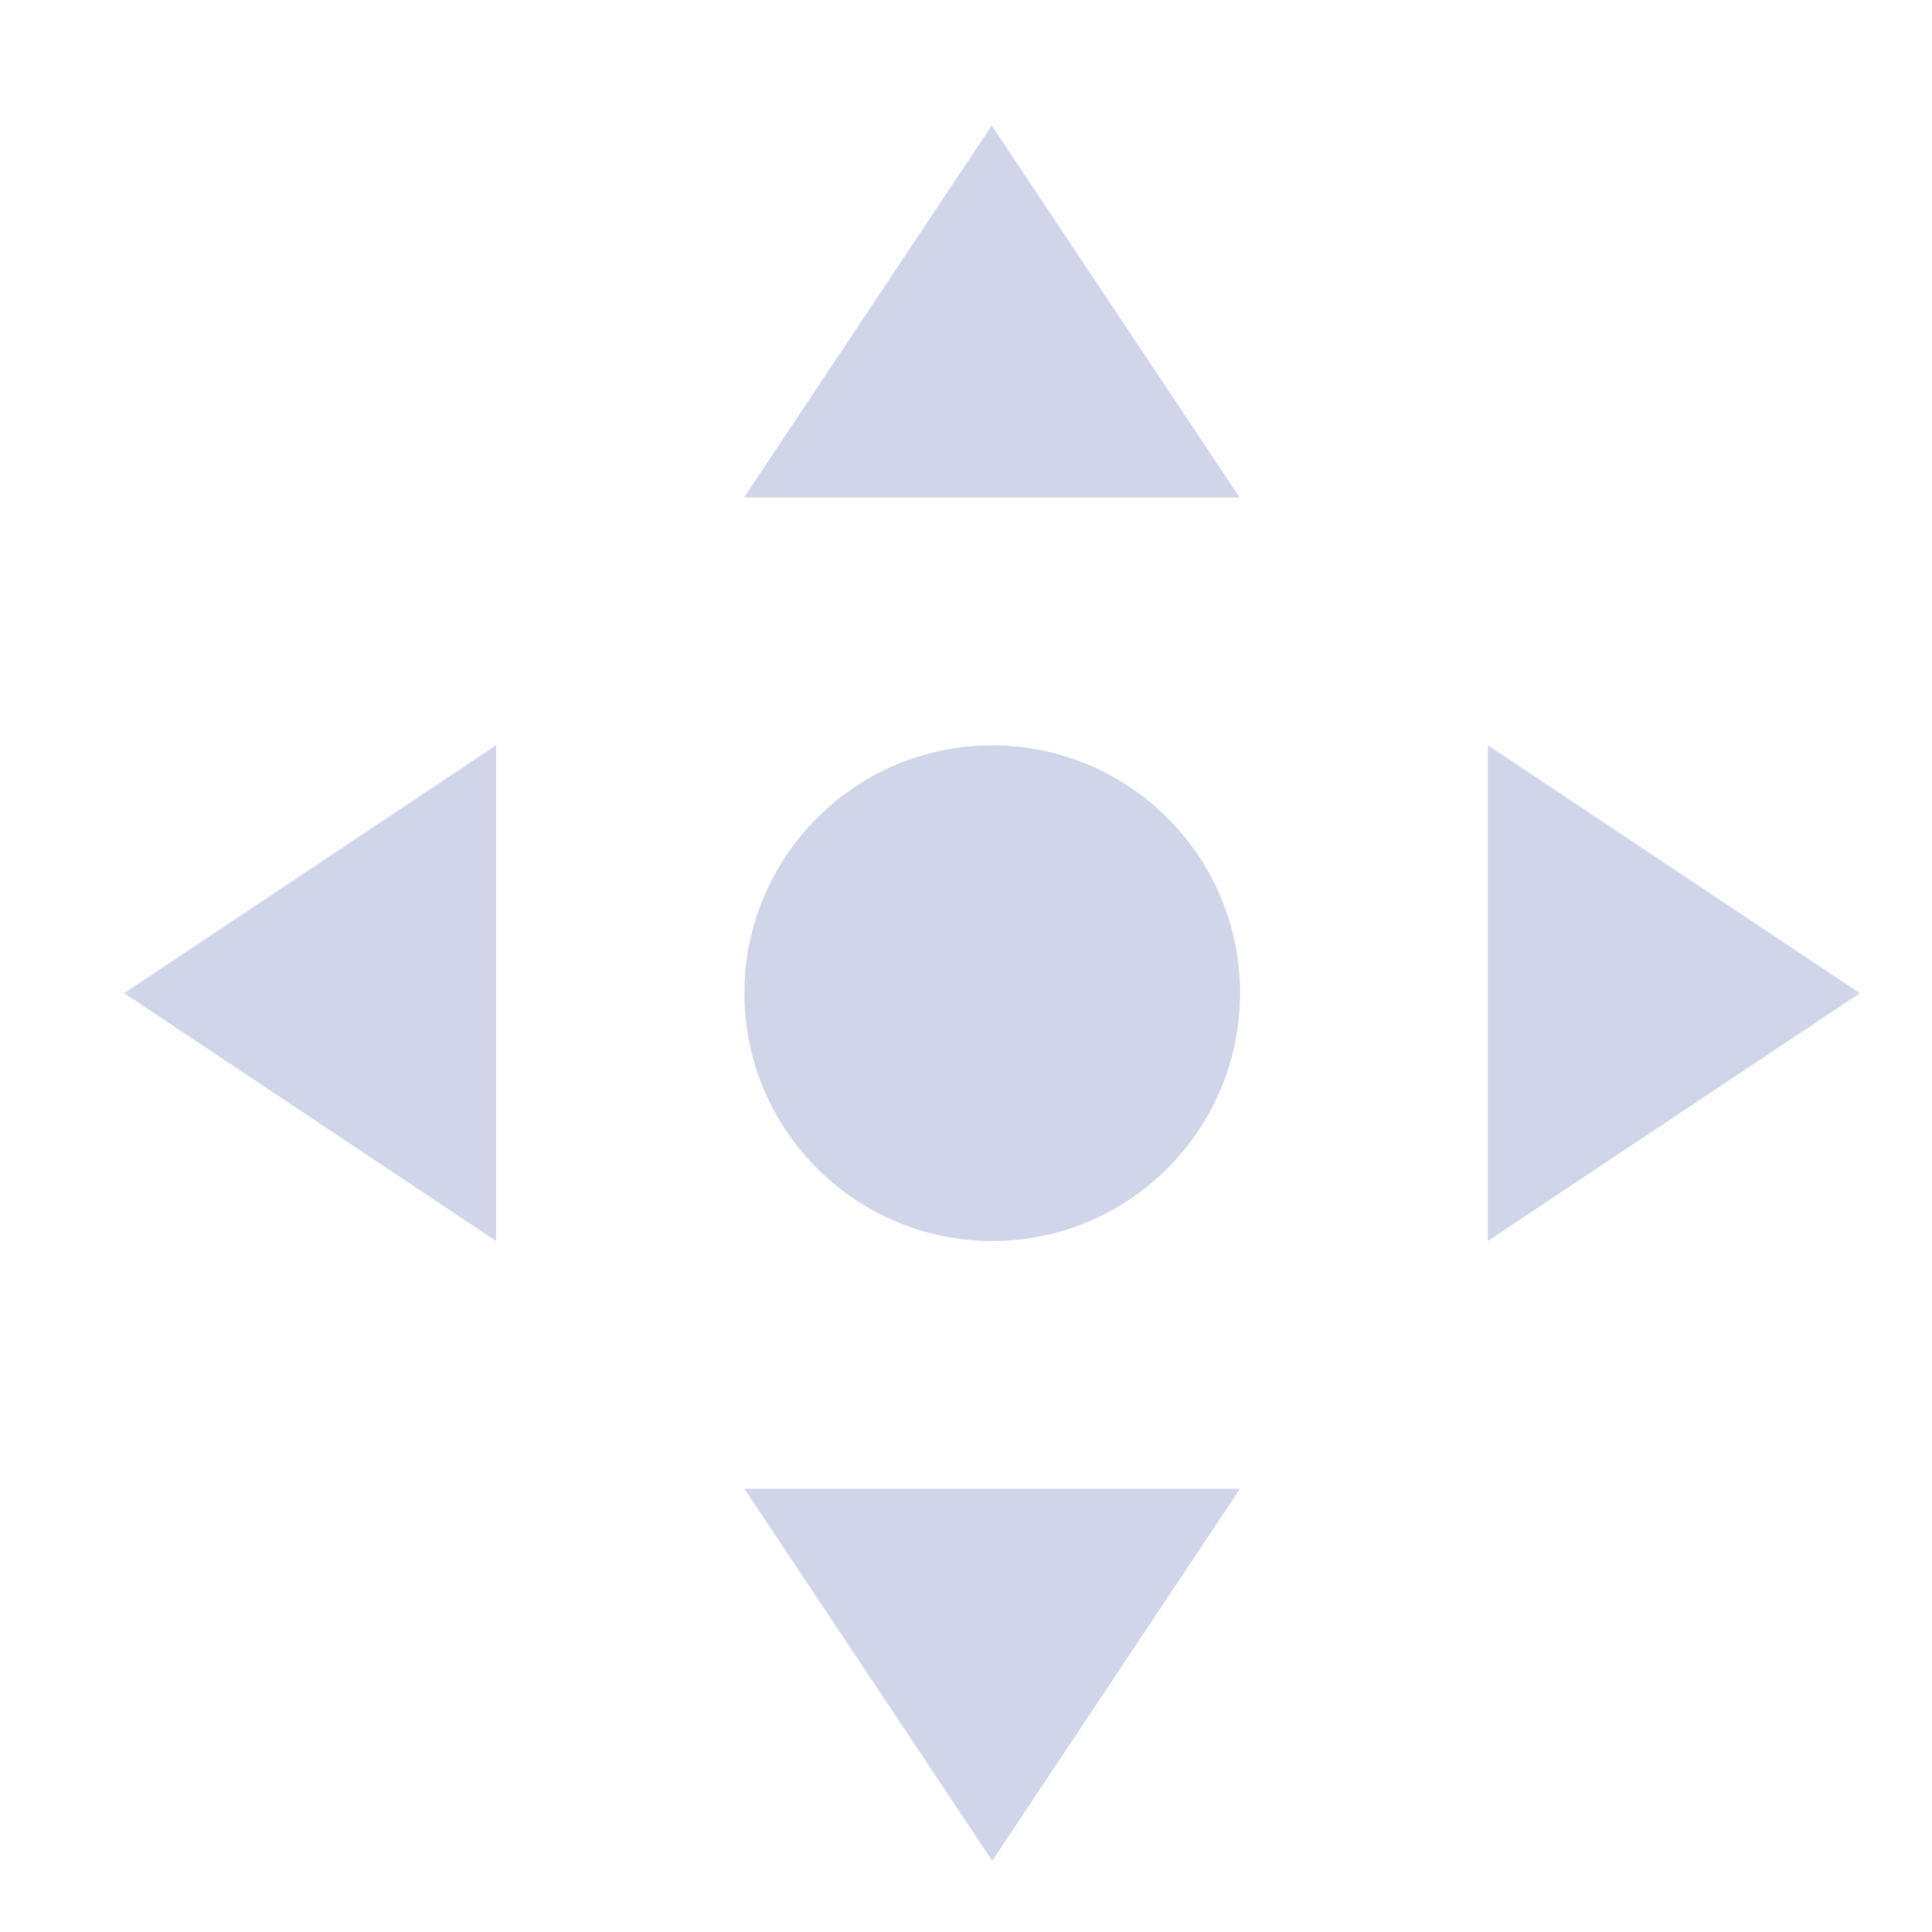 <?xml version="1.0" encoding="UTF-8" standalone="no"?>
<!-- Created with Inkscape (http://www.inkscape.org/) -->

<svg
   width="16"
   height="16"
   viewBox="0 0 4.124 4.124"
   version="1.1"
   id="svg914"
   inkscape:version="1.3.2 (091e20ef0f, 2023-11-25)"
   sodipodi:docname="transform.svg"
   xmlns:inkscape="http://www.inkscape.org/namespaces/inkscape"
   xmlns:sodipodi="http://sodipodi.sourceforge.net/DTD/sodipodi-0.dtd"
   xmlns="http://www.w3.org/2000/svg"
   xmlns:svg="http://www.w3.org/2000/svg"
   xmlns:rdf="http://www.w3.org/1999/02/22-rdf-syntax-ns#"
   xmlns:cc="http://creativecommons.org/ns#"
   xmlns:dc="http://purl.org/dc/elements/1.1/">
  <defs
     id="defs908" />
  <sodipodi:namedview
     id="base"
     pagecolor="#280b17"
     bordercolor="#000000"
     borderopacity="1"
     inkscape:pageopacity="0.0"
     inkscape:pageshadow="2"
     inkscape:zoom="13.142533"
     inkscape:cx="25.565848"
     inkscape:cy="9.967637"
     inkscape:document-units="px"
     inkscape:current-layer="layer1"
     showgrid="true"
     units="px"
     scale-x="0.265"
     inkscape:window-width="1920"
     inkscape:window-height="994"
     inkscape:window-x="0"
     inkscape:window-y="0"
     inkscape:window-maximized="1"
     inkscape:showpageshadow="2"
     inkscape:pagecheckerboard="true"
     inkscape:deskcolor="#280b17">
    <inkscape:grid
       type="xygrid"
       id="grid1459"
       originx="0"
       originy="0"
       spacingy="1"
       spacingx="1"
       units="px"
       visible="true" />
  </sodipodi:namedview>
  <style
     id="current-color-scheme"
     type="text/css">
.ColorScheme-Text { 
    color:#eff0f1;
}
</style>
  <g
     inkscape:label="Layer 1"
     inkscape:groupmode="layer"
     id="layer1"
     transform="translate(0,-292.767)">
    <g
       transform="matrix(1,0,0,1,-13.758,43.395)"
       id="transform-move">
      <rect
         style="opacity:1;fill:none;fill-opacity:1;stroke:none"
         id="rect4213"
         width="4.233"
         height="4.233"
         x="13.758"
         y="249.375" />
      <rect
         y="249.904"
         x="14.288"
         height="3.175"
         width="3.175"
         id="rect4215"
         style="opacity:1;fill:none;fill-opacity:1;stroke:none" />
      <path
         id="path4404"
         d="m 15.875,249.64 -0.529,0.794 h 1.058 z m -1.058,1.323 -0.794,0.529 0.794,0.529 z m 2.117,0 v 1.058 l 0.794,-0.529 z m -1.058,1e-5 c -0.292,0 -0.529,0.237 -0.529,0.529 0,0.292 0.237,0.529 0.529,0.529 0.292,0 0.529,-0.237 0.529,-0.529 0,-0.292 -0.237,-0.529 -0.529,-0.529 z m -0.529,1.587 0.529,0.794 0.529,-0.794 z"
         style="fill:#d1d5e9;fill-opacity:1;stroke:none"
         inkscape:connector-curvature="0"
         class="ColorScheme-Text"
         sodipodi:nodetypes="ccccccccccccssssscccc" />
    </g>
    <g
       transform="matrix(1,0,0,1,-13.758,43.395)"
       id="transform-move-vertical">
      <rect
         y="249.375"
         x="18.521"
         height="4.233"
         width="4.233"
         id="rect4257"
         style="opacity:1;fill:none;fill-opacity:1;stroke:none" />
      <rect
         style="opacity:1;fill:none;fill-opacity:1;stroke:none"
         id="rect4259"
         width="3.175"
         height="3.175"
         x="19.05"
         y="249.904" />
      <path
         sodipodi:nodetypes="ccccssssscccc"
         inkscape:connector-curvature="0"
         style="fill:#d1d5e9;fill-opacity:1;stroke:none"
         d="m 20.637,249.64 -0.529,0.794 h 1.058 z m 2e-6,1.323 c -0.292,0 -0.529,0.237 -0.529,0.529 0,0.292 0.237,0.529 0.529,0.529 0.292,0 0.529,-0.237 0.529,-0.529 0,-0.292 -0.237,-0.529 -0.529,-0.529 z m -0.529,1.587 0.529,0.794 0.529,-0.794 z"
         id="path4263"
         class="ColorScheme-Text" />
    </g>
    <g
       transform="matrix(1,0,0,1,-13.758,43.395)"
       id="transform-move-horizontal">
      <rect
         style="opacity:1;fill:none;fill-opacity:1;stroke:none"
         id="rect4265"
         width="4.233"
         height="4.233"
         x="23.283"
         y="249.375" />
      <rect
         y="249.904"
         x="23.812"
         height="3.175"
         width="3.175"
         id="rect4267"
         style="opacity:1;fill:none;fill-opacity:1;stroke:none" />
      <path
         id="path4269"
         d="m 27.252,251.492 -0.794,-0.529 v 1.058 z m -1.323,0 c 0,-0.292 -0.237,-0.529 -0.529,-0.529 -0.292,0 -0.529,0.237 -0.529,0.529 0,0.292 0.237,0.529 0.529,0.529 0.292,0 0.529,-0.237 0.529,-0.529 z m -1.587,-0.529 -0.794,0.529 0.794,0.529 z"
         style="fill:#d1d5e9;fill-opacity:1;stroke:none"
         inkscape:connector-curvature="0"
         sodipodi:nodetypes="ccccssssscccc"
         class="ColorScheme-Text" />
    </g>
  </g>
</svg>
